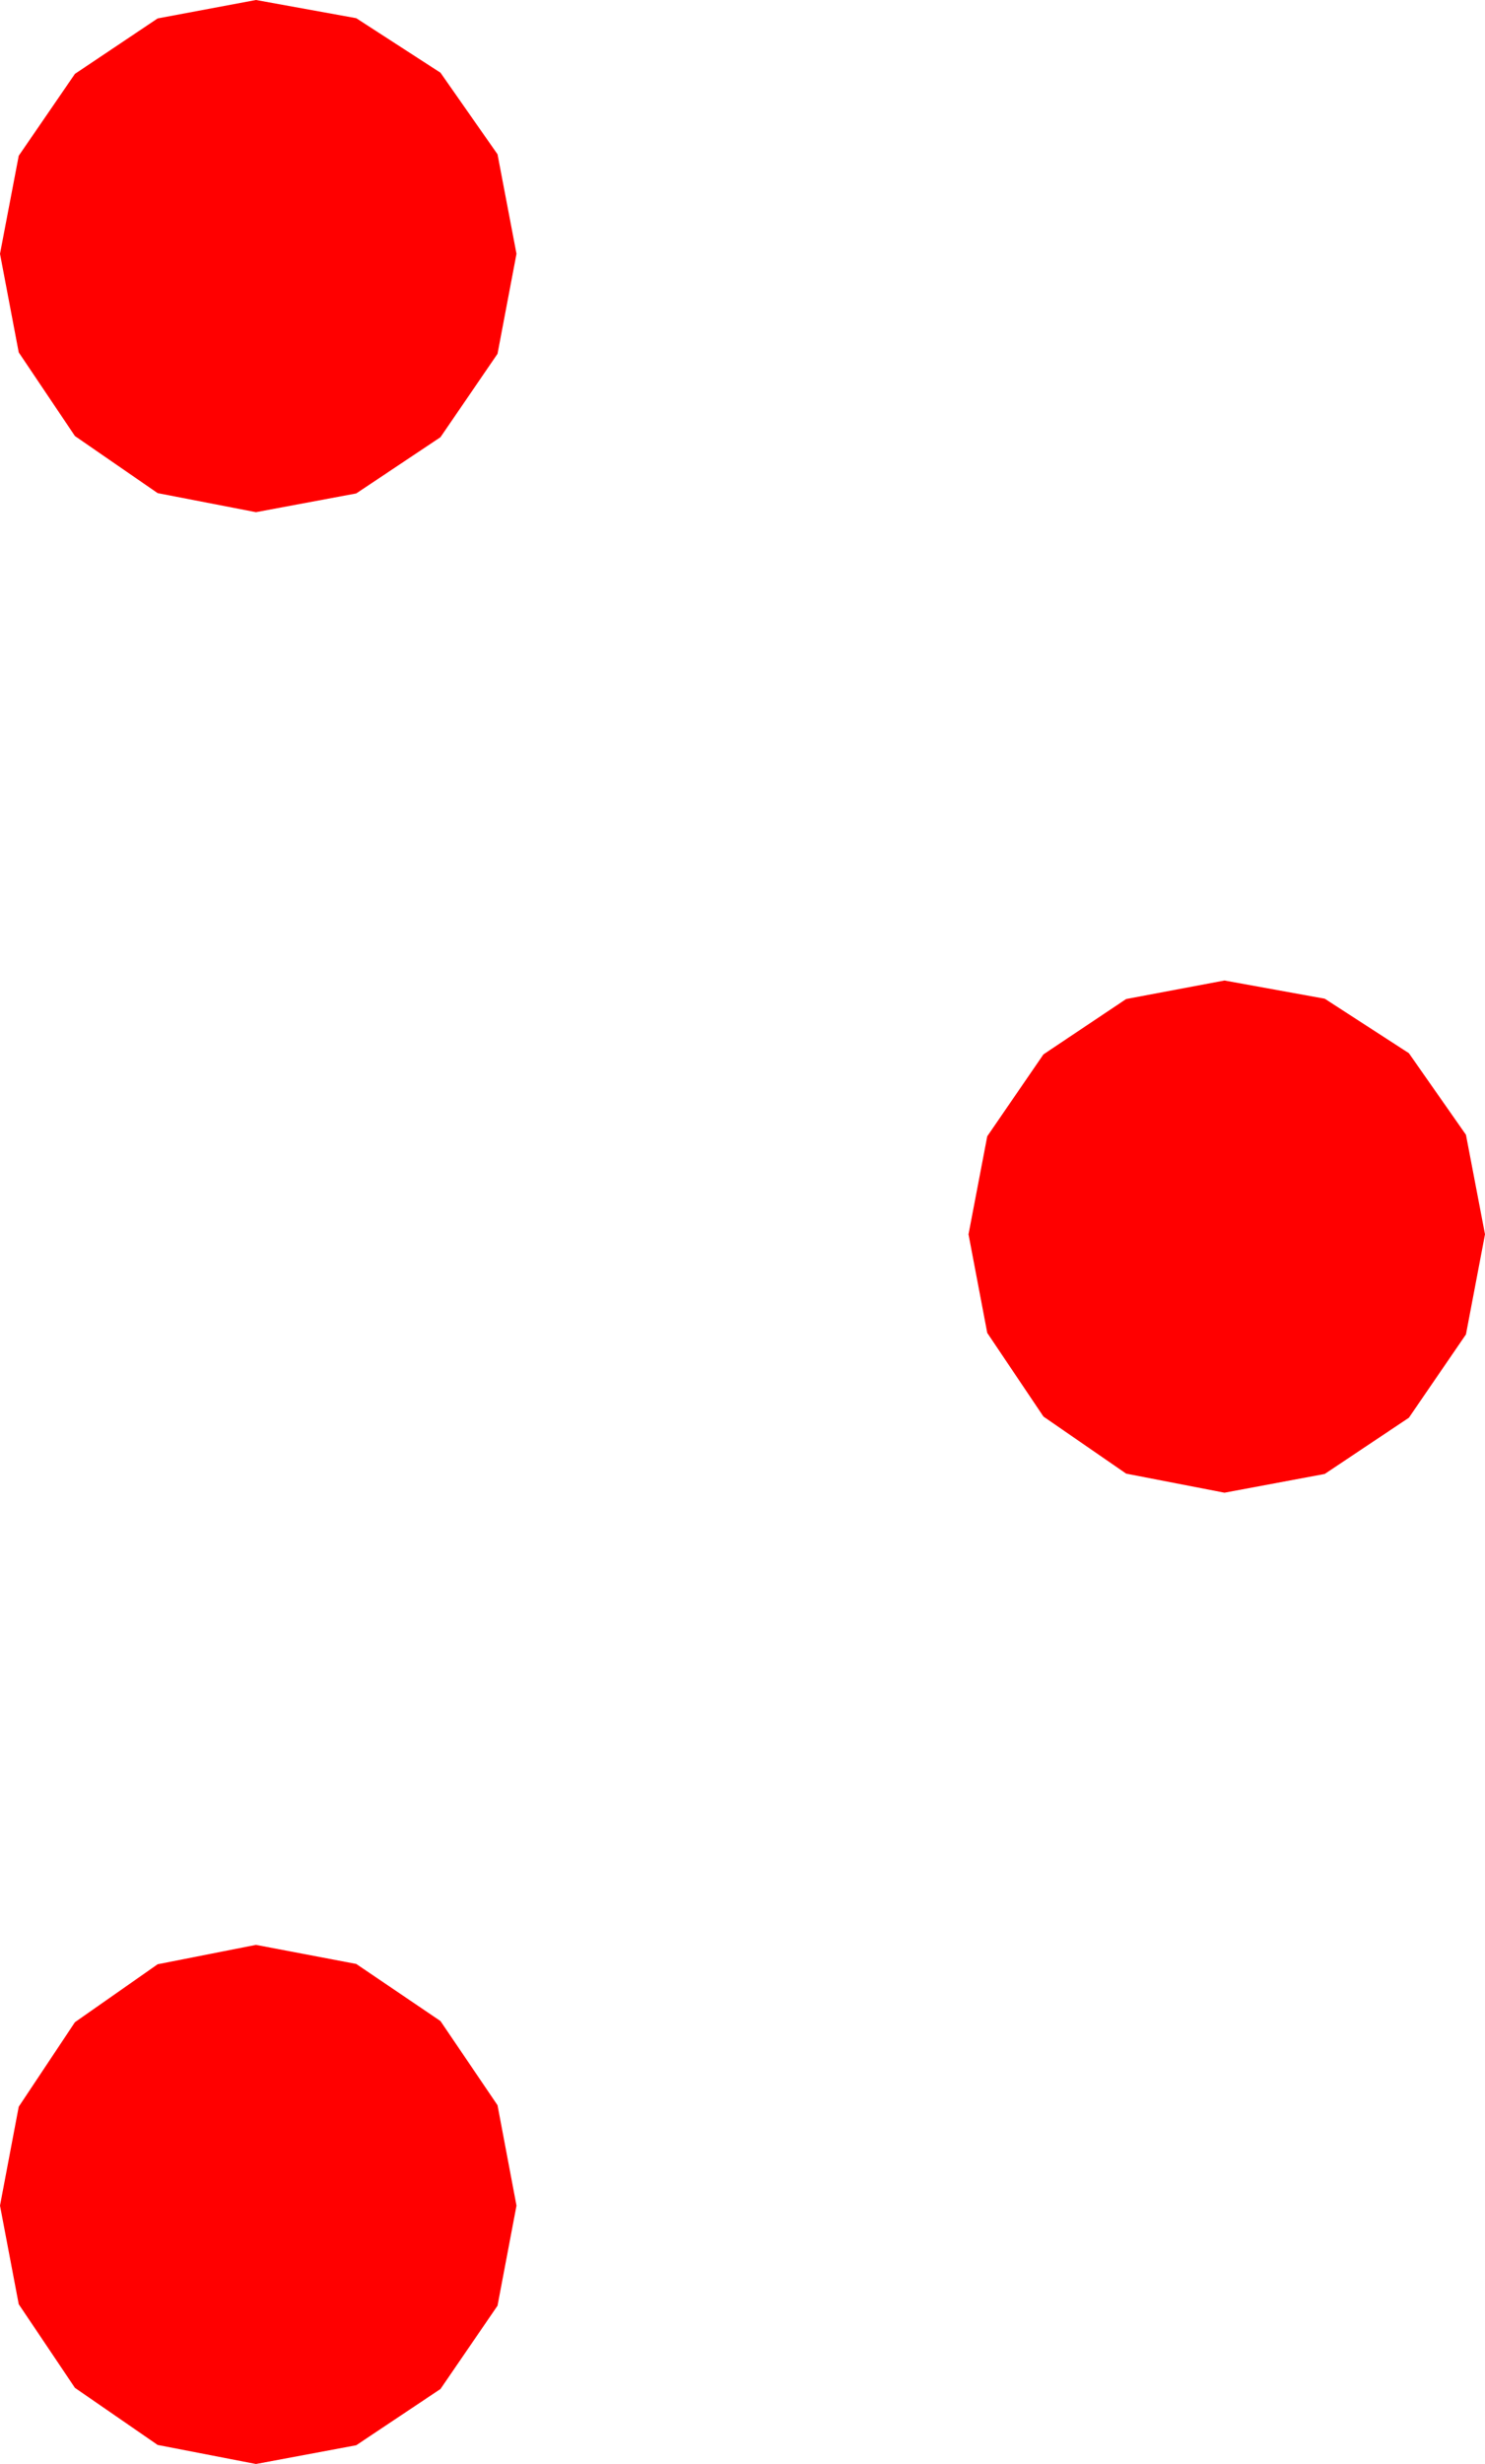 <?xml version="1.0" encoding="utf-8"?>
<!DOCTYPE svg PUBLIC "-//W3C//DTD SVG 1.1//EN" "http://www.w3.org/Graphics/SVG/1.1/DTD/svg11.dtd">
<svg width="18.867" height="31.289" xmlns="http://www.w3.org/2000/svg" xmlns:xlink="http://www.w3.org/1999/xlink" xmlns:xml="http://www.w3.org/XML/1998/namespace" version="1.1">
  <g>
    <g>
      <path style="fill:#FF0000;fill-opacity:1" d="M3.252,24.697L4.526,24.939 5.596,25.664 6.321,26.733 6.562,28.008 6.321,29.279 5.596,30.337 4.526,31.051 3.252,31.289 2.003,31.047 0.952,30.322 0.238,29.26 0,28.008 0.238,26.752 0.952,25.679 2.003,24.943 3.252,24.697z M15.557,12.451L16.831,12.682 17.9,13.374 18.625,14.41 18.867,15.674 18.625,16.945 17.9,18.003 16.831,18.717 15.557,18.955 14.308,18.713 13.257,17.988 12.543,16.926 12.305,15.674 12.543,14.429 13.257,13.389 14.308,12.686 15.557,12.451z M3.252,0L4.526,0.231 5.596,0.923 6.321,1.959 6.562,3.223 6.321,4.493 5.596,5.552 4.526,6.266 3.252,6.504 2.003,6.262 0.952,5.537 0.238,4.475 0,3.223 0.238,1.978 0.952,0.938 2.003,0.234 3.252,0z" />
    </g>
  </g>
</svg>
